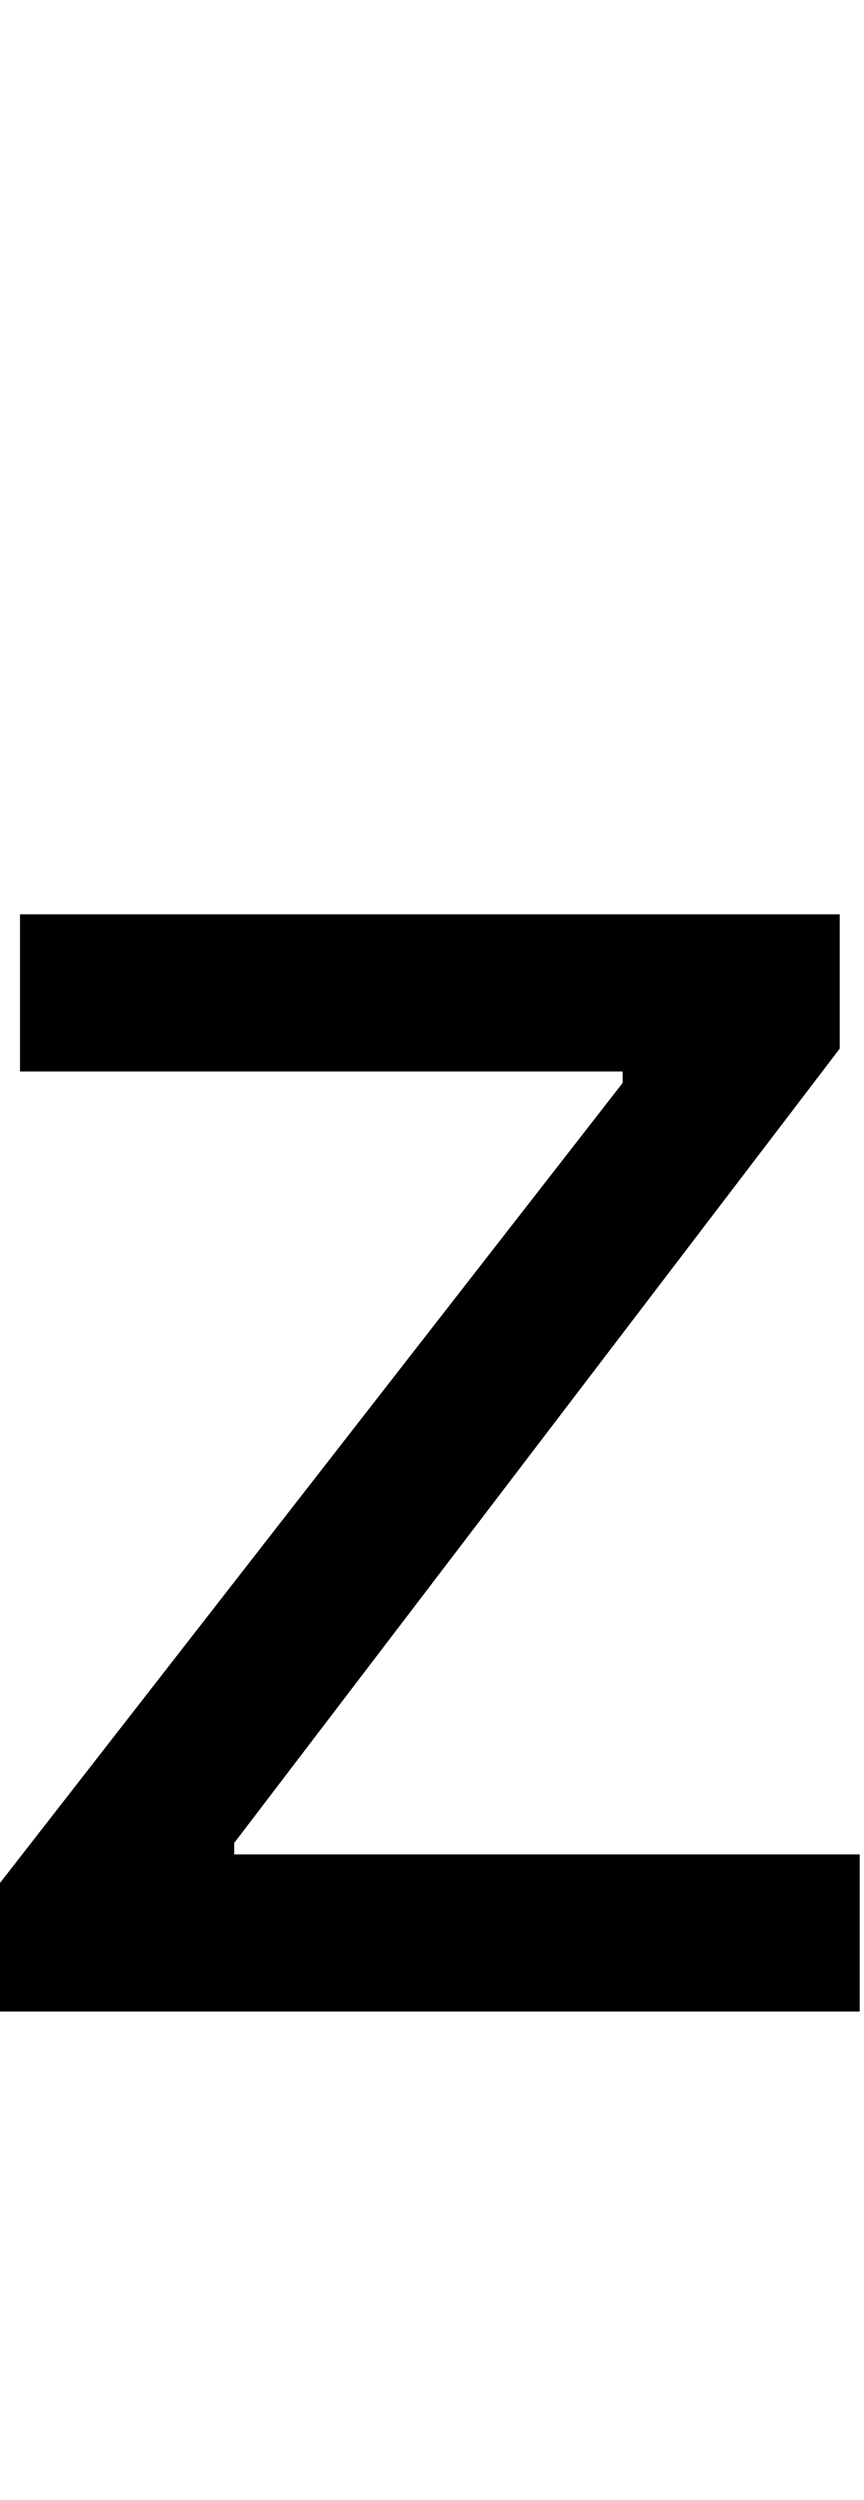 <svg id="svg-z" xmlns="http://www.w3.org/2000/svg" width="121" height="350"><path d="M172 0H1376V-220H500V-236L1348 -1348V-1536H200V-1316H1044V-1300L172 -180Z" transform="translate(-17.2 281.6) scale(0.1)"/></svg>
